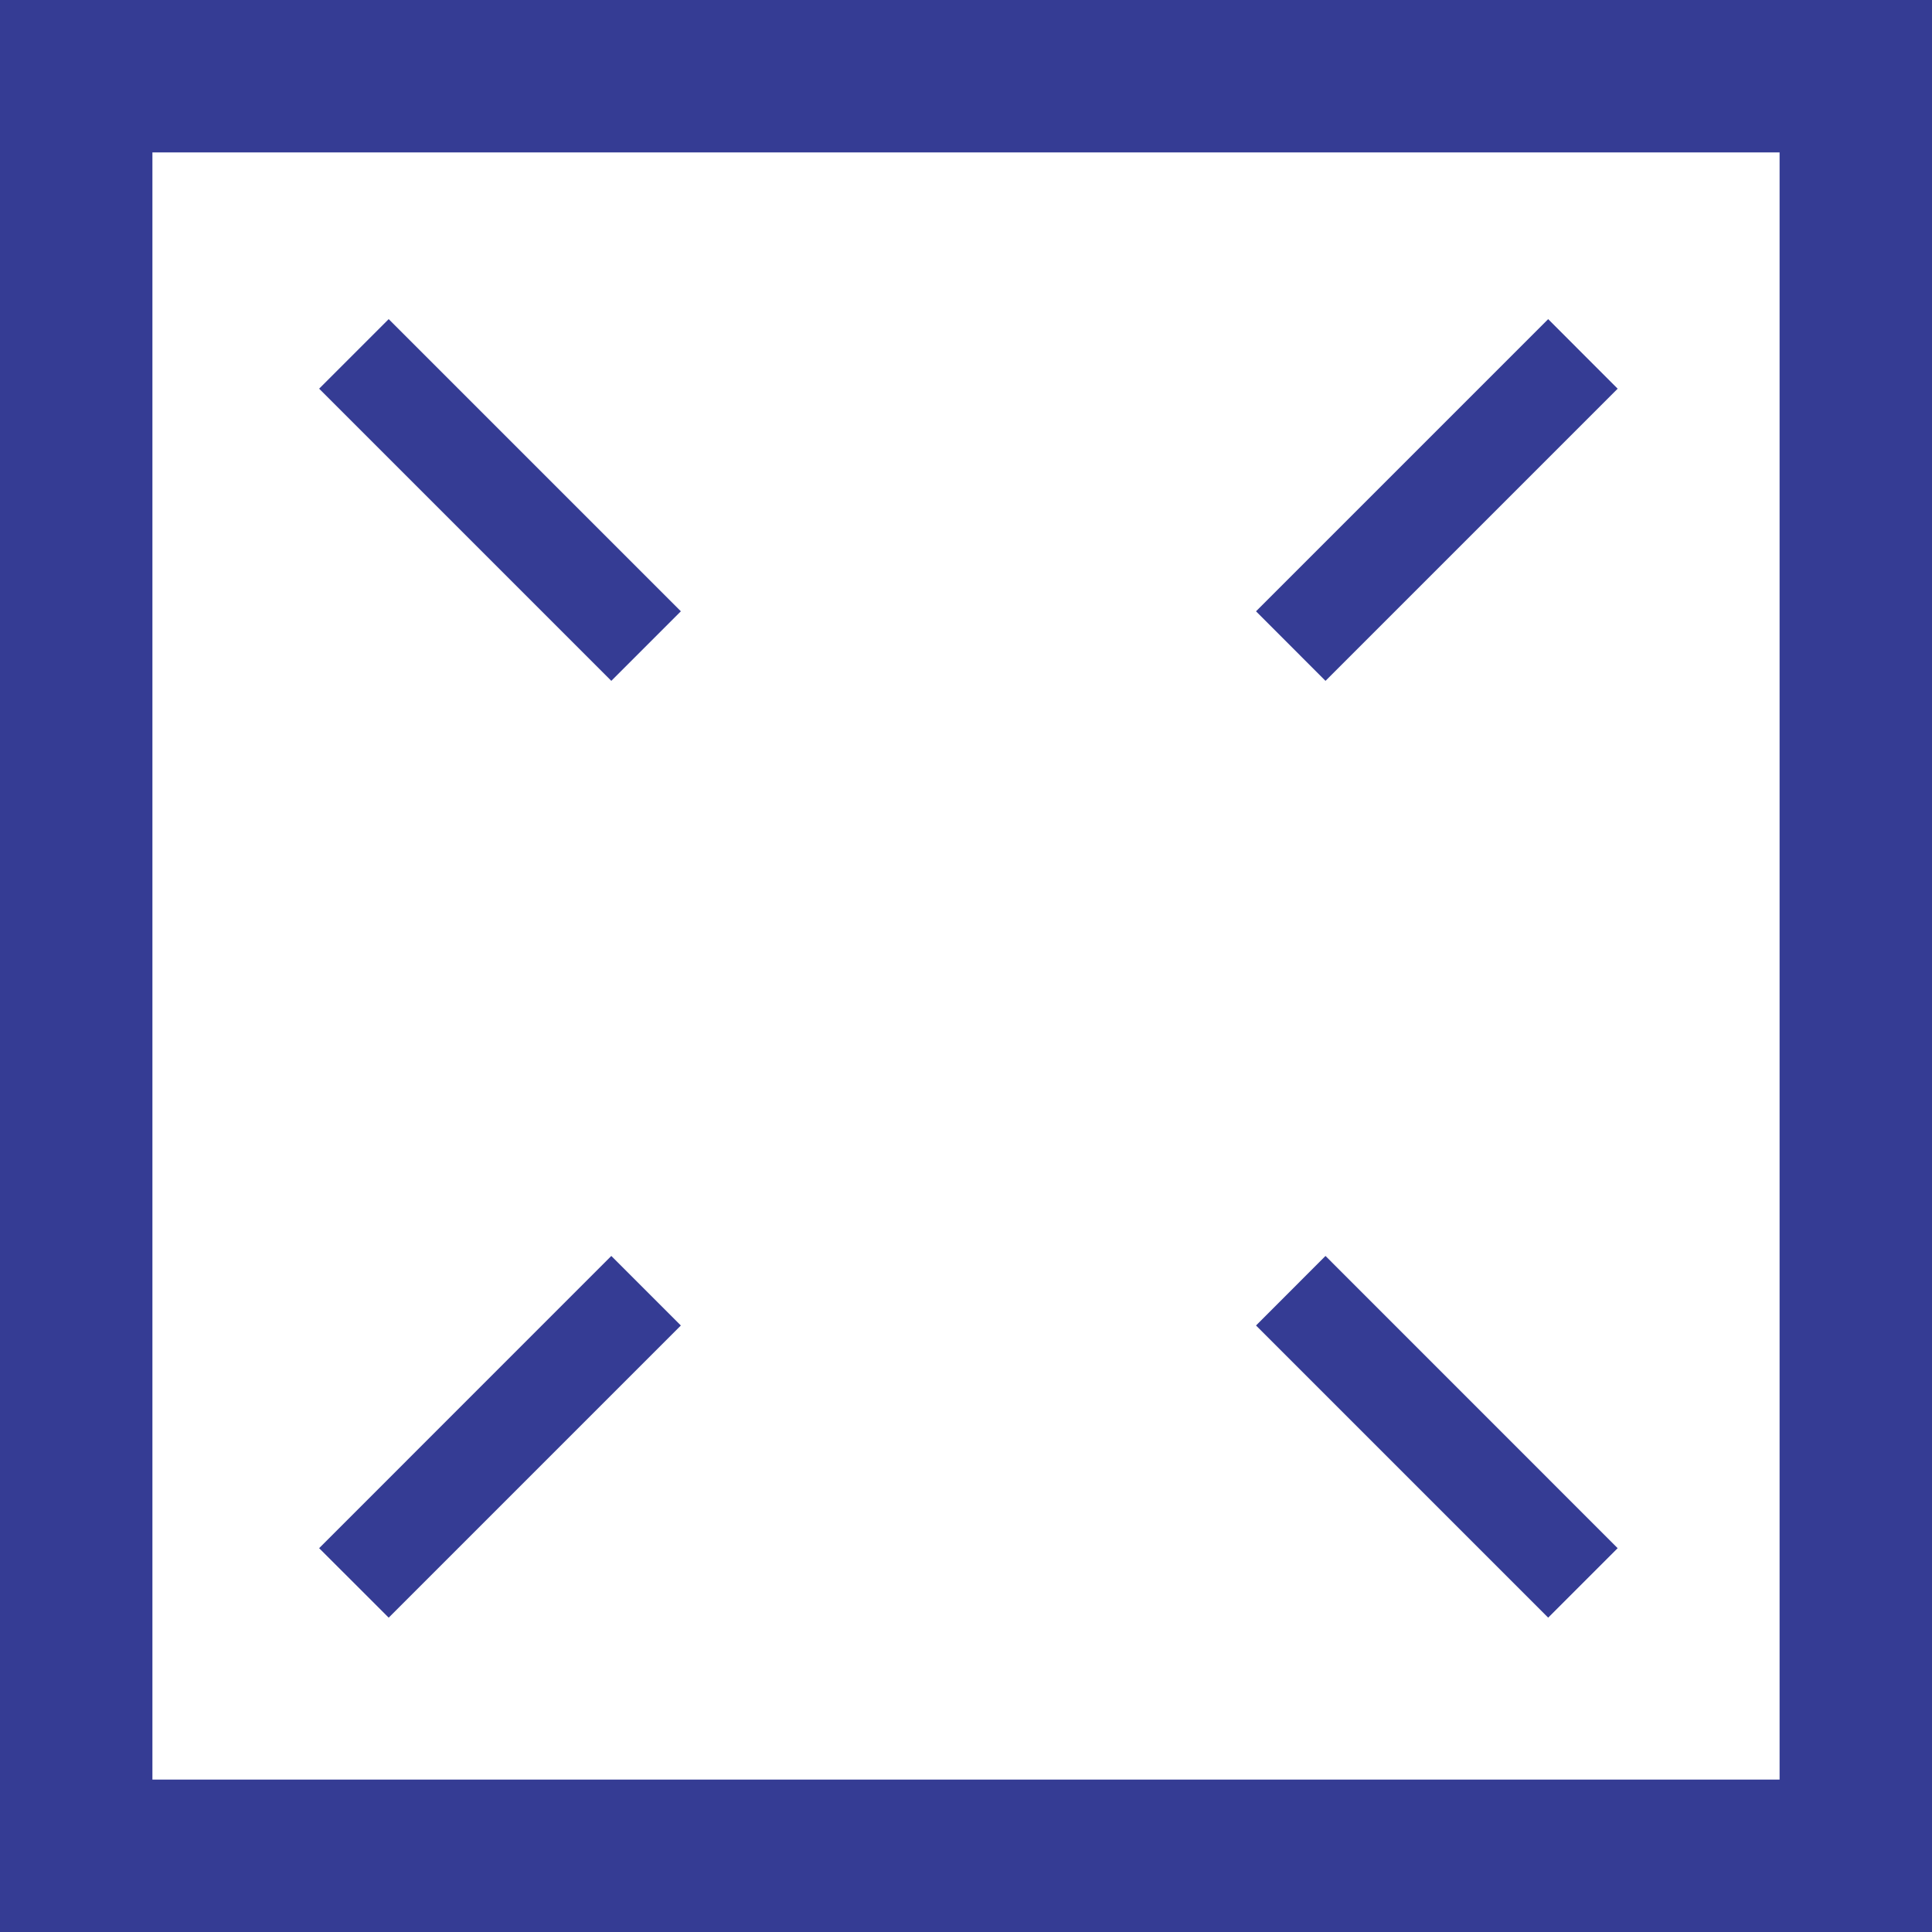 <svg width="27" height="27" viewBox="0 0 27 27" fill="none" xmlns="http://www.w3.org/2000/svg">
<path fill-rule="evenodd" clip-rule="evenodd" d="M24.87 2.13H2.13V24.87H24.87V2.13ZM27 0V27H0V0H27Z" fill="#353C94"/>
<path fill-rule="evenodd" clip-rule="evenodd" d="M17.553 8.543L21.636 4.46L22.607 5.432L18.524 9.515L17.553 8.543ZM8.543 9.515L4.46 5.432L5.432 4.46L9.515 8.543L8.543 9.515ZM9.515 18.524L5.432 22.607L4.46 21.636L8.543 17.552L9.515 18.524ZM21.636 22.607L17.553 18.524L18.524 17.552L22.607 21.636L21.636 22.607Z" fill="#353C94"/>
</svg>
